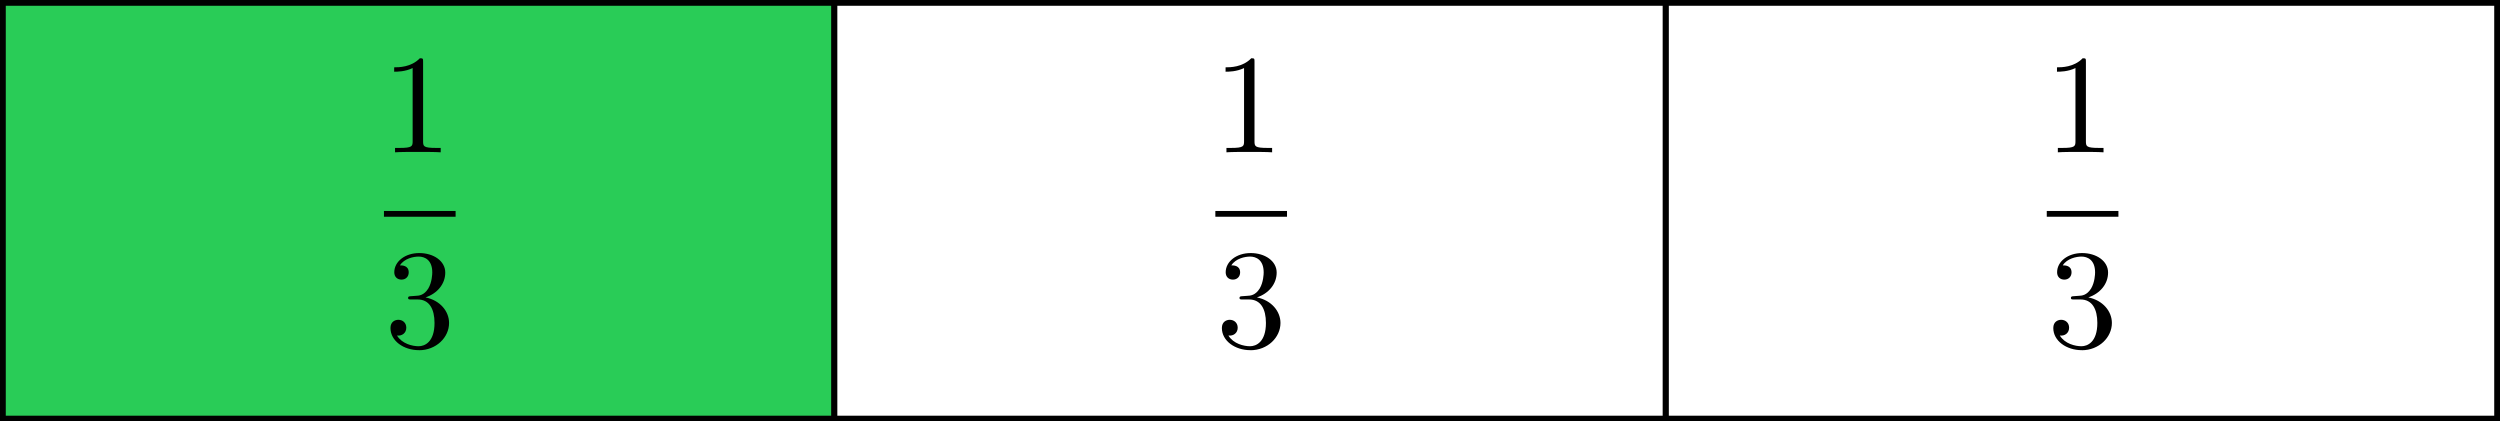 <?xml version="1.0" encoding="UTF-8"?>
<svg id="Layer_2" data-name="Layer 2" xmlns="http://www.w3.org/2000/svg" viewBox="0 0 433 73">
  <defs>
    <style>
      .cls-1 {
        fill: none;
      }

      .cls-1, .cls-2 {
        stroke: #000;
        stroke-miterlimit: 10;
      }

      .cls-2 {
        fill: #29cc57;
      }
    </style>
  </defs>
  <g id="Layer_1-2" data-name="Layer 1">
    <rect class="cls-2" x=".5" y=".5" width="144" height="72"/>
    <rect class="cls-1" x="144.5" y=".5" width="144" height="72"/>
    <rect class="cls-1" x="288.5" y=".5" width="144" height="72"/>
    <g>
      <line class="cls-1" x1="66.5" y1="37.04" x2="78.91" y2="37.04"/>
      <path d="M72.57,60.65c-2.67,0-4.94-1.61-4.94-3.84,0-1.08.78-1.42,1.37-1.42.71,0,1.37.49,1.37,1.37,0,.93-.76,1.47-1.61,1.35.86,1.44,2.69,1.86,3.74,1.86s2.76-.71,2.76-4.04c0-2.4-.9-4.06-2.91-4.06h-1.08c-.42,0-.59,0-.59-.27,0-.24.17-.27.37-.29.17,0,.76-.05.95-.07.61-.02,1.44-.1,2.18-1.27.64-1.08.69-2.49.69-2.79,0-2.2-1.35-2.74-2.35-2.74-.88,0-2.5.32-3.25,1.52.37,0,1.52,0,1.52,1.22,0,.71-.49,1.25-1.25,1.25-.71,0-1.25-.46-1.25-1.27,0-1.86,1.86-3.33,4.33-3.33s4.5,1.37,4.5,3.38-1.42,3.64-3.42,4.3c2.54.51,4.08,2.42,4.08,4.43,0,2.5-2.23,4.72-5.21,4.72Z"/>
      <path d="M72.38,26.31c-.98,0-3.11,0-3.96.07v-.76h.78c2.2,0,2.27-.29,2.27-1.17v-12.67c-1.27.64-2.72.64-3.2.64v-.76c.78,0,2.94,0,4.45-1.57.56,0,.56.05.56.64v13.72c0,.9.07,1.17,2.27,1.17h.78v.76c-.86-.07-2.98-.07-3.96-.07Z"/>
    </g>
    <g>
      <line class="cls-1" x1="210.5" y1="37.04" x2="222.91" y2="37.04"/>
      <path d="M216.57,60.65c-2.67,0-4.94-1.61-4.94-3.84,0-1.08.78-1.42,1.37-1.42.71,0,1.37.49,1.37,1.37,0,.93-.76,1.47-1.61,1.35.86,1.44,2.69,1.86,3.74,1.86s2.76-.71,2.76-4.04c0-2.4-.9-4.06-2.91-4.06h-1.08c-.42,0-.59,0-.59-.27,0-.24.17-.27.37-.29.17,0,.76-.05.95-.07.61-.02,1.44-.1,2.18-1.27.64-1.08.69-2.49.69-2.79,0-2.2-1.35-2.74-2.35-2.74-.88,0-2.5.32-3.25,1.52.37,0,1.52,0,1.52,1.22,0,.71-.49,1.25-1.25,1.25-.71,0-1.25-.46-1.25-1.27,0-1.86,1.86-3.33,4.33-3.33s4.5,1.37,4.5,3.38-1.42,3.64-3.42,4.3c2.54.51,4.08,2.42,4.08,4.43,0,2.5-2.23,4.72-5.21,4.72Z"/>
      <path d="M216.38,26.31c-.98,0-3.11,0-3.96.07v-.76h.78c2.2,0,2.27-.29,2.27-1.17v-12.67c-1.27.64-2.72.64-3.2.64v-.76c.78,0,2.94,0,4.45-1.57.56,0,.56.05.56.64v13.72c0,.9.07,1.17,2.27,1.17h.78v.76c-.86-.07-2.98-.07-3.96-.07Z"/>
    </g>
    <g>
      <line class="cls-1" x1="354.5" y1="37.04" x2="366.91" y2="37.04"/>
      <path d="M360.57,60.65c-2.67,0-4.94-1.61-4.94-3.84,0-1.08.78-1.42,1.37-1.42.71,0,1.37.49,1.37,1.37,0,.93-.76,1.47-1.61,1.35.86,1.44,2.69,1.86,3.74,1.86s2.76-.71,2.76-4.04c0-2.4-.9-4.06-2.91-4.06h-1.08c-.42,0-.59,0-.59-.27,0-.24.17-.27.37-.29.17,0,.76-.05.95-.07.61-.02,1.44-.1,2.18-1.27.64-1.08.69-2.49.69-2.79,0-2.2-1.35-2.74-2.35-2.74-.88,0-2.5.32-3.25,1.52.37,0,1.52,0,1.52,1.22,0,.71-.49,1.25-1.25,1.25-.71,0-1.25-.46-1.25-1.27,0-1.86,1.86-3.33,4.33-3.33s4.5,1.37,4.5,3.38-1.42,3.64-3.42,4.3c2.54.51,4.08,2.42,4.08,4.43,0,2.5-2.23,4.72-5.21,4.72Z"/>
      <path d="M360.38,26.31c-.98,0-3.11,0-3.96.07v-.76h.78c2.2,0,2.27-.29,2.27-1.17v-12.67c-1.27.64-2.72.64-3.2.64v-.76c.78,0,2.94,0,4.45-1.57.56,0,.56.05.56.64v13.72c0,.9.07,1.17,2.27,1.17h.78v.76c-.86-.07-2.98-.07-3.96-.07Z"/>
    </g>
  </g>
</svg>
